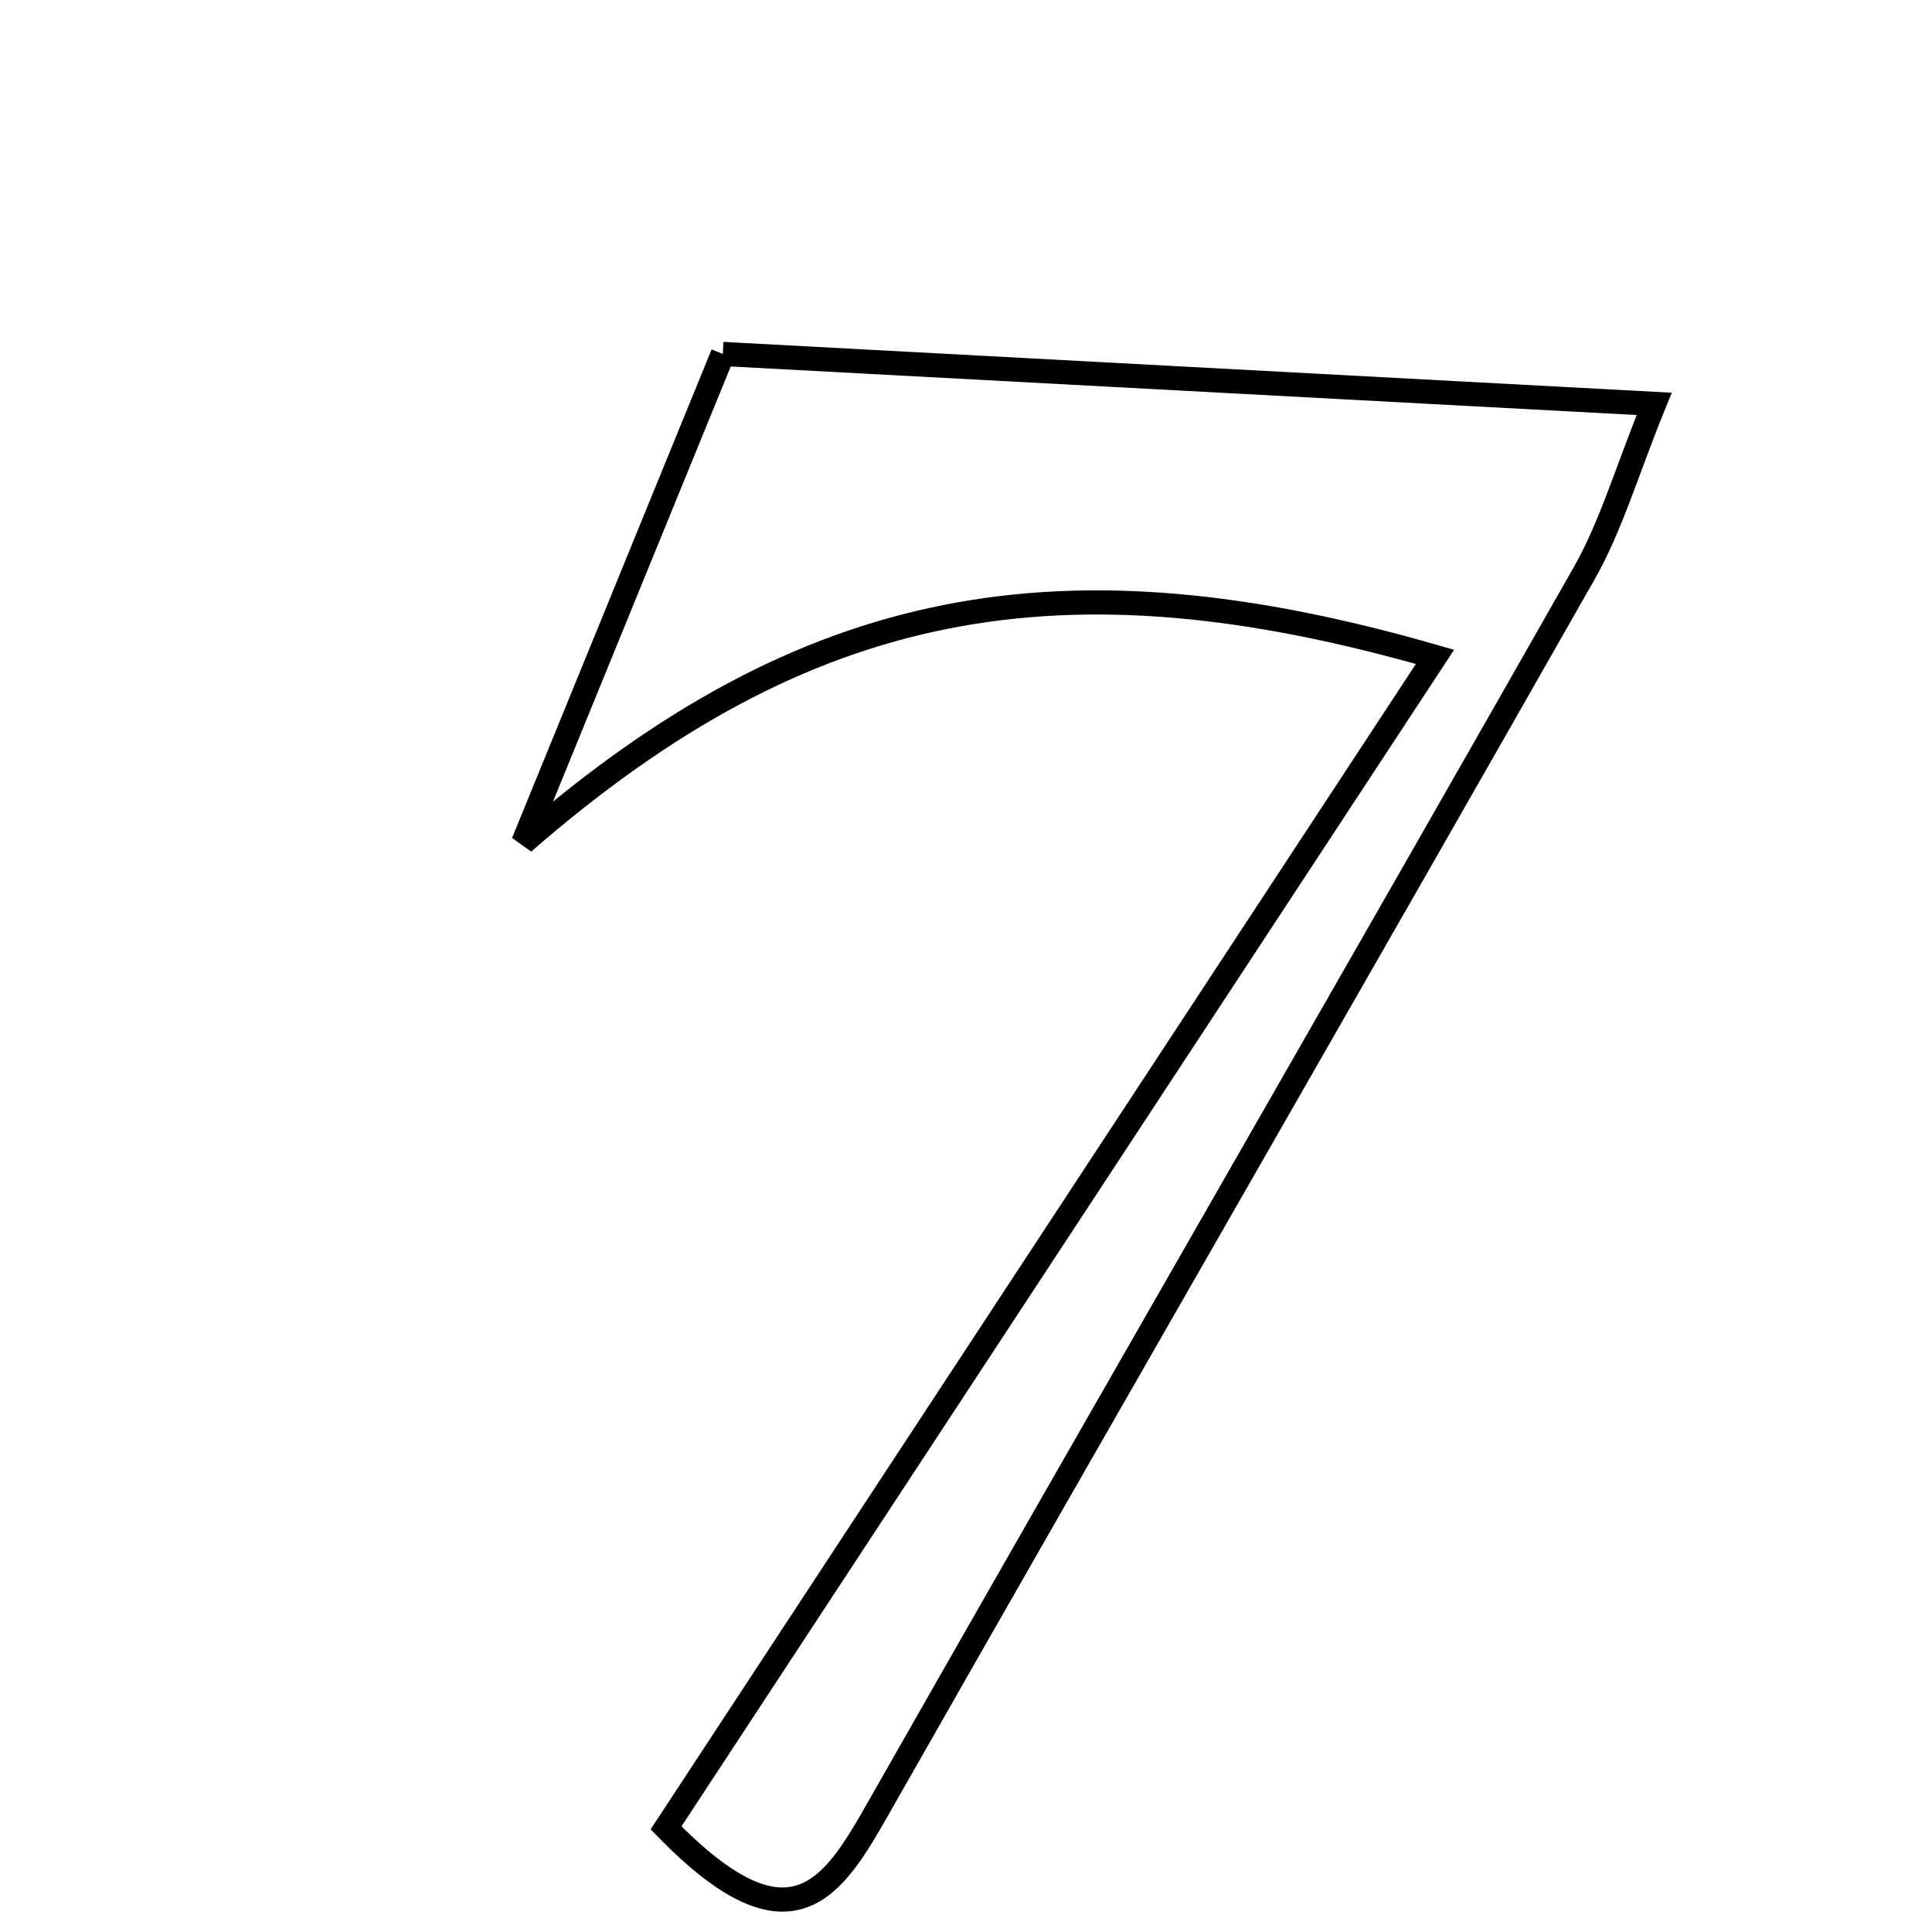 <svg xmlns="http://www.w3.org/2000/svg" viewBox="0.0 0.0 24.0 24.0" height="200px" width="200px"><path fill="none" stroke="black" stroke-width=".3" stroke-opacity="1.0"  filling="0" d="M8.979 4.397 C12.903 4.607 16.612 4.806 20.549 5.017 C20.207 5.856 20.015 6.531 19.678 7.124 C16.767 12.246 13.821 17.347 10.908 22.467 C10.347 23.454 9.83 24.305 8.274 22.706 C11.465 17.847 14.63 13.028 17.826 8.16 C13.209 6.829 10.026 7.394 6.5 10.466 C7.494 8.032 8.237 6.212 8.979 4.397"></path></svg>